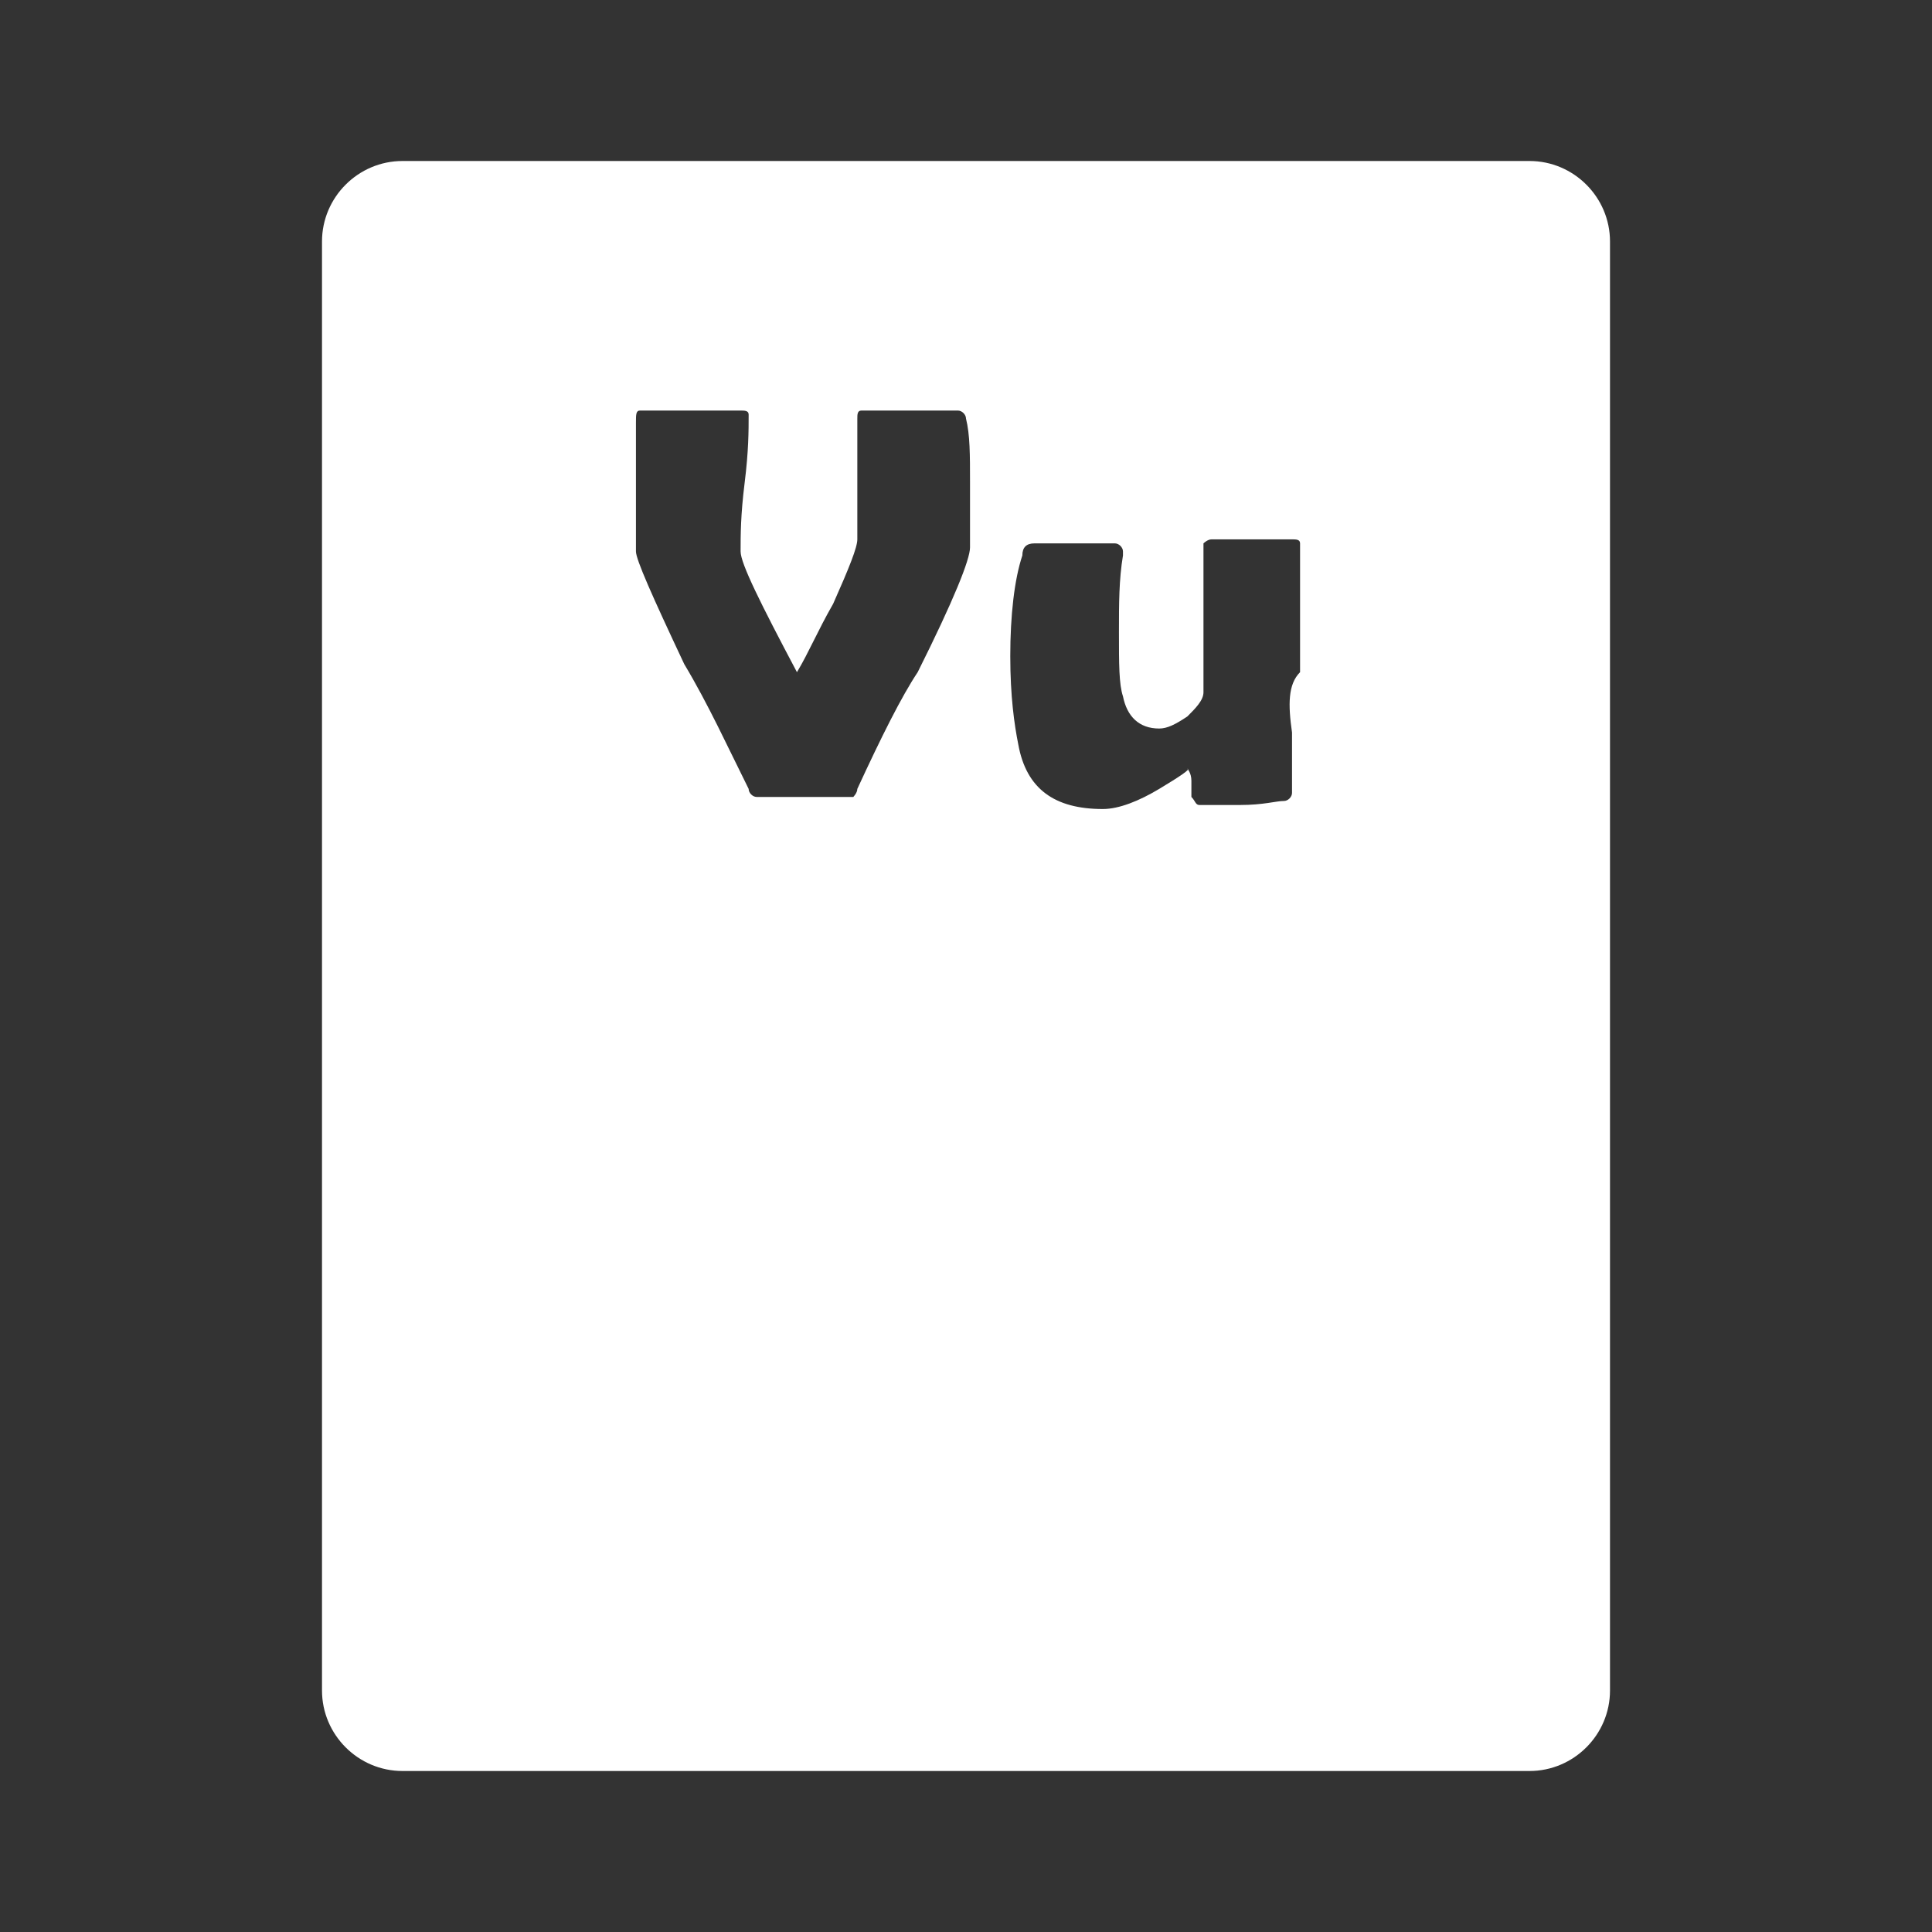 <?xml version="1.0" encoding="utf-8"?>
<!-- Generator: Adobe Illustrator 21.1.0, SVG Export Plug-In . SVG Version: 6.00 Build 0)  -->
<svg version="1.0" id="Layer_1" xmlns="http://www.w3.org/2000/svg" xmlns:xlink="http://www.w3.org/1999/xlink" x="0px" y="0px"
	 viewBox="0 0 48 48" enable-background="new 0 0 48 48" xml:space="preserve">
<rect x="0" y="0" width="48" height="48" fill="#333333" stroke="none"/>
<path fill="#FFFFFF" d="M38,4H10C8.9,4,8,4.9,8,6v36c0,1.1,0.9,2,2,2h28c1.1,0,2-0.9,2-2V6C40,4.9,39.1,4,38,4z M24.1,12
	c0,0.7,0,1.2,0,1.6c0,0.3-0.4,1.3-1.3,3.1c-0.4,0.6-0.9,1.6-1.5,2.9c0,0.1-0.1,0.2-0.1,0.2s-0.1,0-0.2,0c-0.2,0-0.6,0-1.1,0
	c-0.6,0-1,0-1.1,0s-0.2-0.1-0.2-0.2c-0.5-1-1-2.1-1.6-3.1c-0.8-1.7-1.2-2.6-1.2-2.8c0-0.4,0-0.9,0-1.6s0-1.3,0-1.6
	c0-0.2,0-0.3,0.1-0.3c0.3,0,0.7,0,1.2,0s1,0,1.3,0c0.1,0,0.2,0,0.2,0.1c0,0.4,0,0.9-0.1,1.7s-0.1,1.3-0.1,1.7c0,0.3,0.5,1.3,1.4,3
	c0.3-0.5,0.5-1,0.9-1.7c0.4-0.9,0.6-1.4,0.6-1.6c0-0.3,0-0.8,0-1.5s0-1.2,0-1.5c0-0.1,0-0.2,0.1-0.2h0.2c0.3,0,0.6,0,1.1,0
	s0.9,0,1.1,0c0.1,0,0.2,0.1,0.2,0.2C24.1,10.8,24.1,11.3,24.1,12z M32.1,18.2c0,0.7,0,1.1,0,1.5c0,0.1-0.1,0.2-0.2,0.2
	c-0.2,0-0.5,0.1-1.1,0.1c-0.5,0-0.8,0-1,0c-0.1,0-0.1-0.1-0.2-0.2c0-0.1,0-0.3,0-0.4c0-0.2-0.1-0.3-0.1-0.3c0.1,0-0.2,0.2-0.7,0.5
	s-1,0.5-1.4,0.5c-1.2,0-1.9-0.5-2.1-1.6c-0.1-0.5-0.2-1.2-0.2-2.2c0-1,0.1-1.9,0.3-2.5c0-0.2,0.1-0.3,0.3-0.3c0.2,0,0.5,0,1,0
	s0.7,0,1,0c0.1,0,0.2,0.1,0.2,0.2c0,0,0,0.1,0,0.1c-0.1,0.6-0.1,1.2-0.1,1.9c0,0.8,0,1.3,0.1,1.6c0.1,0.5,0.4,0.8,0.9,0.8
	c0.2,0,0.4-0.1,0.7-0.3c0.2-0.2,0.4-0.4,0.4-0.6c0-0.2,0-1.3,0-3.4c0-0.2,0-0.2,0-0.3c0,0,0.1-0.1,0.2-0.1c0.2,0,0.6,0,1,0
	c0.4,0,0.8,0,1,0c0.1,0,0.2,0,0.2,0.1c0,0,0,0.1,0,0.2c0,0.3,0,0.8,0,1.5s0,1.2,0,1.5C32,17,32,17.5,32.1,18.2z"/>
</svg>
